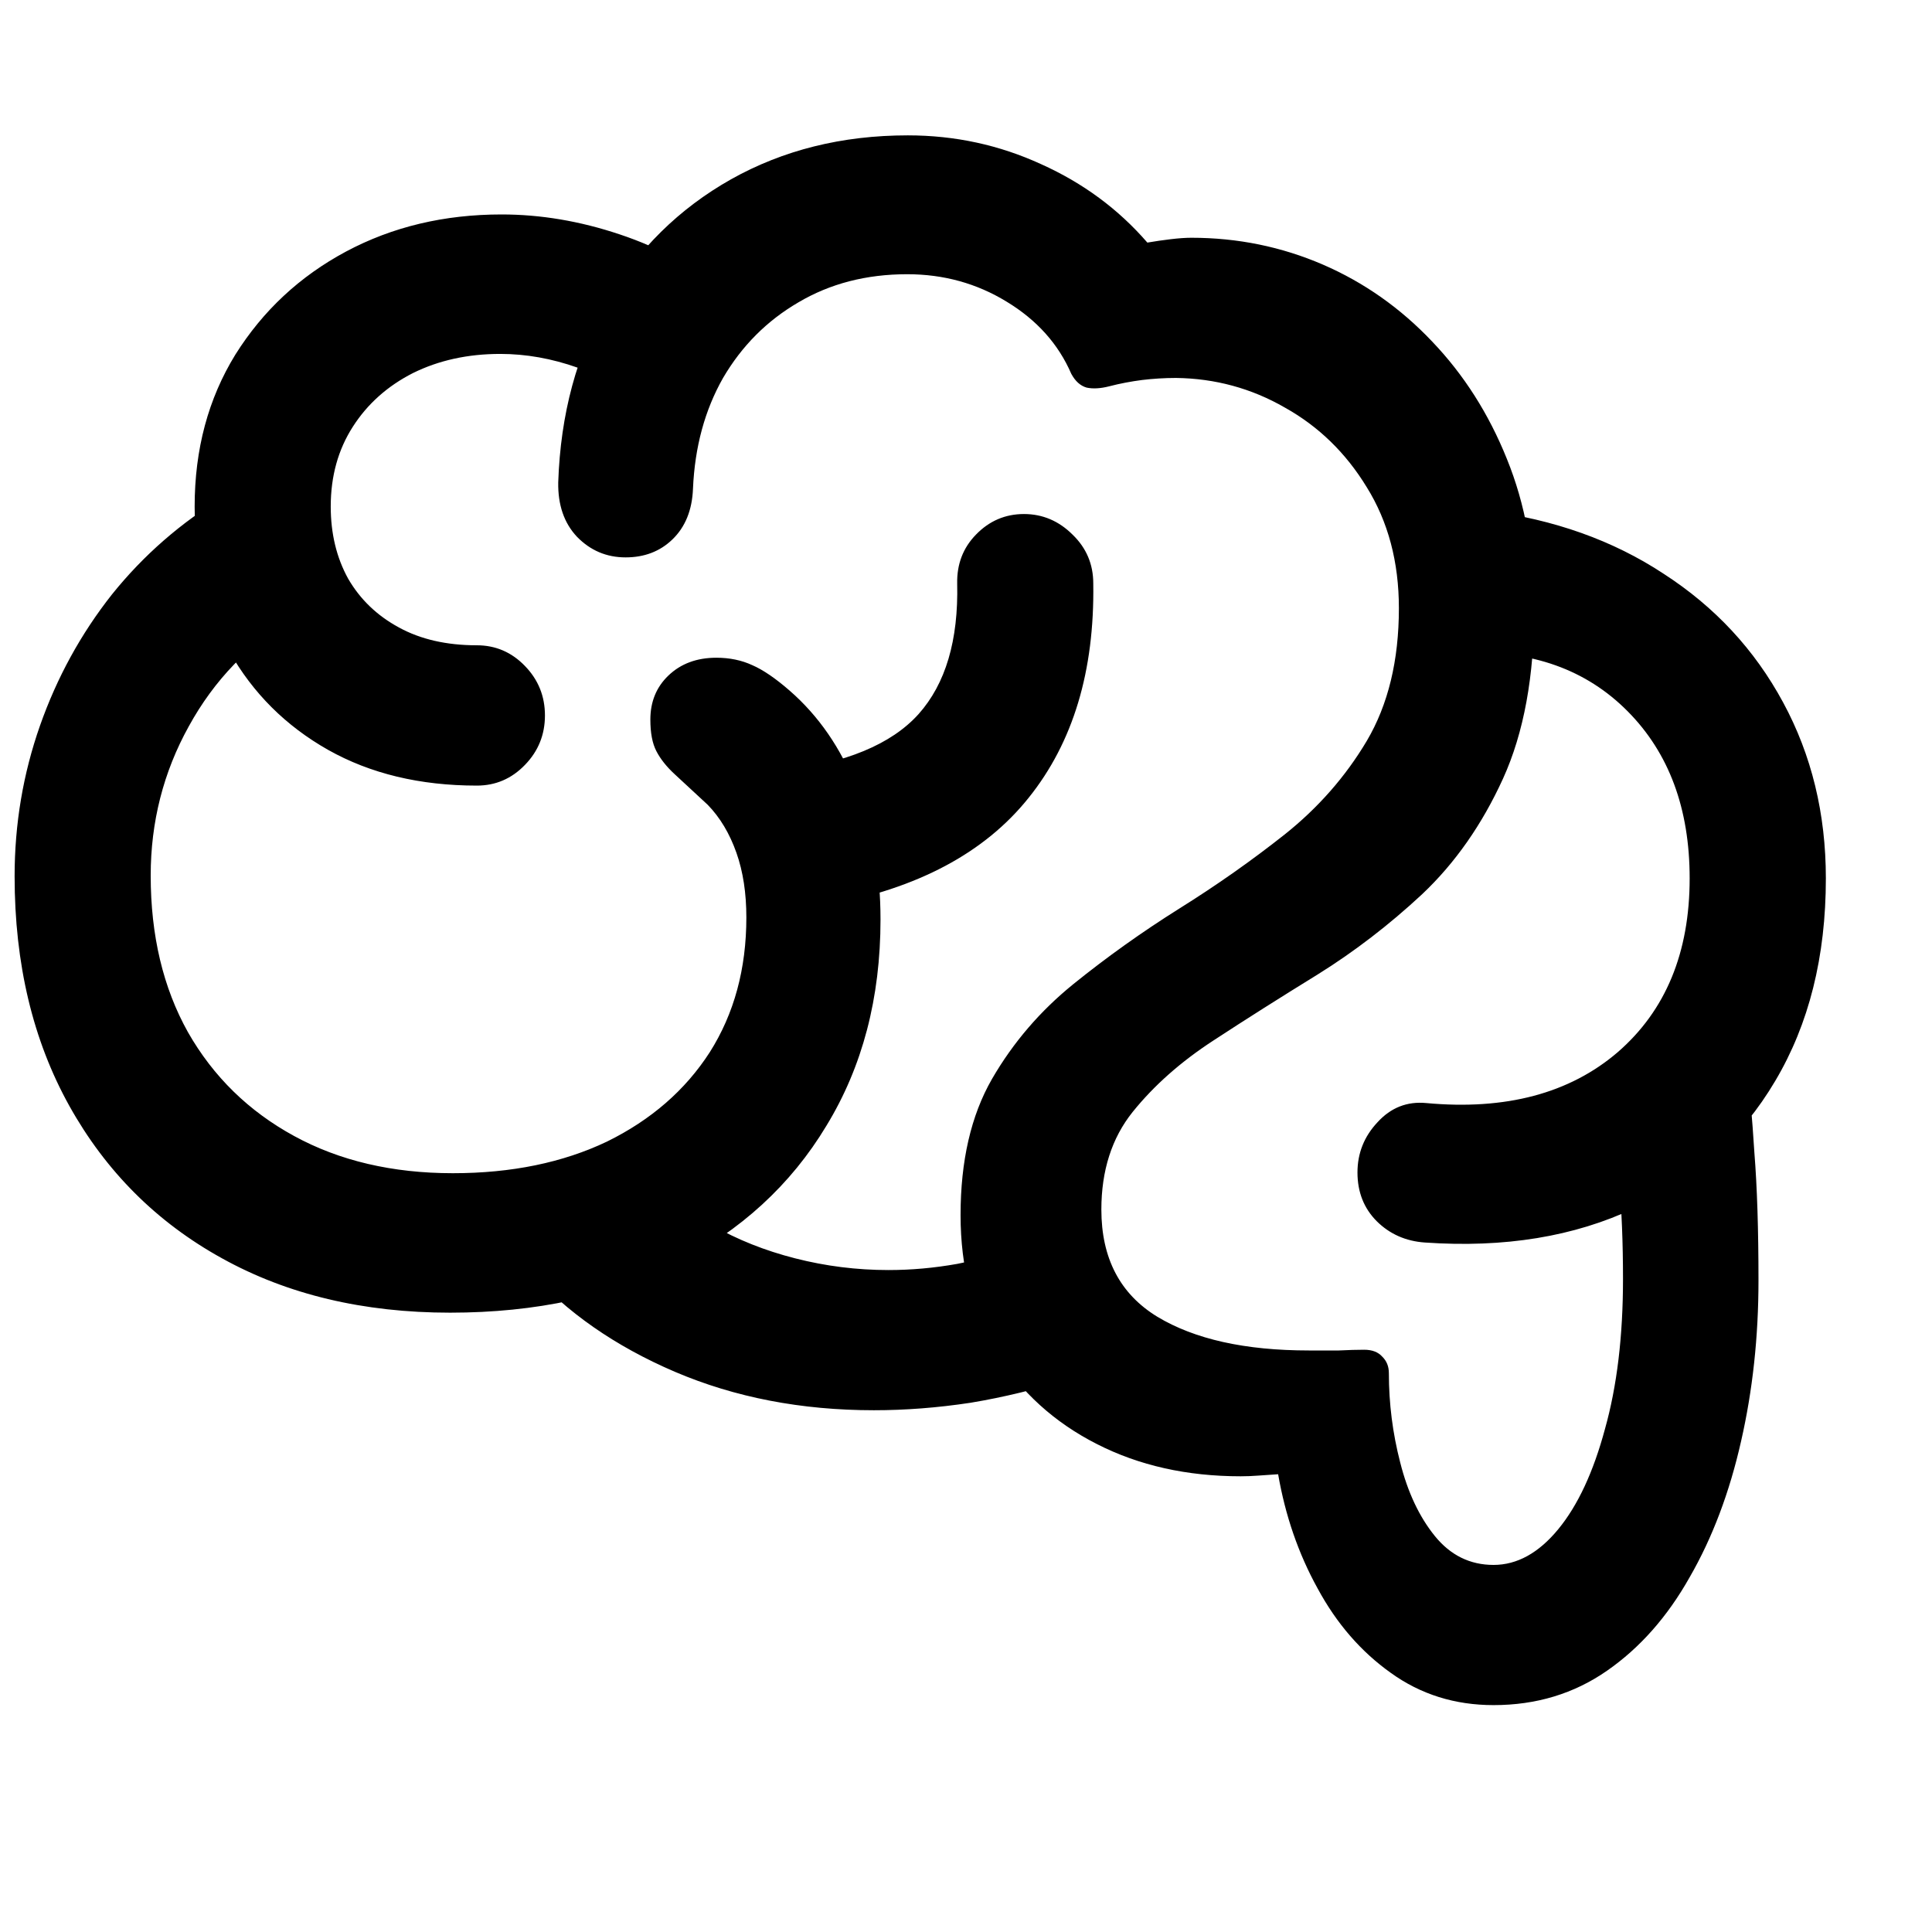<svg width="16" height="16" viewBox="0 0 16 16" fill="none" xmlns="http://www.w3.org/2000/svg">
  <path
    d="M0.121 7.257C0.121 6.824 0.191 6.409 0.331 6.01C0.471 5.612 0.669 5.25 0.927 4.923C1.189 4.597 1.5 4.326 1.861 4.109L2.436 5.111C2.064 5.331 1.773 5.633 1.563 6.016C1.353 6.395 1.248 6.807 1.248 7.251C1.248 7.748 1.351 8.181 1.557 8.549C1.767 8.917 2.06 9.203 2.436 9.408C2.811 9.613 3.25 9.716 3.75 9.716C4.237 9.716 4.662 9.628 5.027 9.454C5.391 9.275 5.675 9.029 5.878 8.714C6.08 8.395 6.181 8.023 6.181 7.598C6.181 7.397 6.154 7.219 6.099 7.063C6.043 6.904 5.964 6.771 5.861 6.665C5.75 6.562 5.66 6.479 5.59 6.414C5.52 6.35 5.469 6.285 5.436 6.221C5.402 6.156 5.386 6.069 5.386 5.959C5.386 5.811 5.436 5.69 5.535 5.595C5.638 5.496 5.771 5.447 5.933 5.447C6.043 5.447 6.143 5.468 6.231 5.509C6.319 5.547 6.423 5.618 6.54 5.72C6.78 5.929 6.964 6.196 7.093 6.523C7.226 6.845 7.292 7.209 7.292 7.615C7.292 8.264 7.143 8.833 6.844 9.323C6.55 9.812 6.133 10.194 5.596 10.467C5.062 10.736 4.439 10.871 3.728 10.871C3.01 10.871 2.38 10.721 1.839 10.421C1.297 10.122 0.876 9.7 0.574 9.158C0.272 8.615 0.121 7.982 0.121 7.257ZM1.612 4.195C1.612 3.72 1.725 3.301 1.949 2.937C2.178 2.572 2.483 2.288 2.866 2.083C3.25 1.878 3.679 1.776 4.154 1.776C4.478 1.776 4.804 1.831 5.132 1.941C5.463 2.051 5.776 2.22 6.071 2.447L5.408 3.392C5.209 3.237 5.001 3.121 4.784 3.045C4.57 2.969 4.356 2.931 4.143 2.931C3.874 2.931 3.633 2.984 3.419 3.09C3.209 3.197 3.043 3.345 2.922 3.534C2.8 3.724 2.739 3.944 2.739 4.195C2.739 4.419 2.787 4.618 2.883 4.792C2.982 4.963 3.122 5.098 3.303 5.196C3.483 5.295 3.699 5.344 3.949 5.344C4.104 5.344 4.237 5.401 4.347 5.515C4.458 5.629 4.513 5.766 4.513 5.925C4.513 6.084 4.458 6.221 4.347 6.335C4.237 6.449 4.104 6.506 3.949 6.506C3.478 6.506 3.067 6.407 2.717 6.21C2.367 6.012 2.095 5.741 1.9 5.396C1.708 5.047 1.612 4.646 1.612 4.195ZM4.623 3.995C4.642 3.43 4.776 2.931 5.027 2.498C5.281 2.066 5.623 1.728 6.054 1.485C6.485 1.243 6.973 1.121 7.518 1.121C7.909 1.121 8.277 1.201 8.623 1.36C8.97 1.516 9.262 1.732 9.502 2.009C9.568 1.998 9.633 1.988 9.695 1.981C9.761 1.973 9.819 1.969 9.866 1.969C10.249 1.969 10.612 2.043 10.955 2.191C11.297 2.339 11.599 2.552 11.861 2.829C12.122 3.102 12.329 3.426 12.48 3.802C12.631 4.174 12.706 4.585 12.706 5.037C12.706 5.599 12.62 6.069 12.447 6.449C12.274 6.828 12.051 7.147 11.778 7.405C11.505 7.659 11.216 7.881 10.911 8.071C10.609 8.257 10.321 8.439 10.049 8.617C9.78 8.792 9.557 8.989 9.38 9.209C9.207 9.425 9.121 9.695 9.121 10.017C9.121 10.419 9.275 10.716 9.585 10.905C9.894 11.091 10.312 11.184 10.839 11.184C10.927 11.184 11.01 11.184 11.088 11.184C11.168 11.18 11.239 11.178 11.297 11.178C11.364 11.178 11.413 11.197 11.447 11.235C11.483 11.27 11.502 11.315 11.502 11.372C11.502 11.622 11.533 11.869 11.596 12.112C11.658 12.358 11.754 12.562 11.883 12.721C12.012 12.88 12.174 12.96 12.369 12.96C12.564 12.96 12.743 12.861 12.905 12.664C13.067 12.467 13.196 12.19 13.292 11.833C13.391 11.48 13.441 11.066 13.441 10.592C13.441 10.292 13.43 10.021 13.408 9.778C13.389 9.535 13.366 9.291 13.336 9.044L14.458 8.725C14.487 8.983 14.511 9.257 14.529 9.545C14.552 9.833 14.563 10.186 14.563 10.604C14.563 11.07 14.515 11.514 14.419 11.935C14.323 12.36 14.181 12.736 13.993 13.062C13.809 13.389 13.581 13.647 13.309 13.836C13.036 14.026 12.723 14.121 12.369 14.121C12.049 14.121 11.765 14.032 11.518 13.854C11.272 13.679 11.069 13.446 10.911 13.153C10.752 12.865 10.644 12.55 10.585 12.209C10.533 12.213 10.48 12.216 10.425 12.22C10.373 12.224 10.323 12.226 10.275 12.226C9.83 12.226 9.432 12.137 9.082 11.958C8.732 11.78 8.456 11.529 8.253 11.207C8.054 10.881 7.955 10.499 7.955 10.063C7.955 9.615 8.041 9.239 8.215 8.936C8.391 8.632 8.616 8.371 8.889 8.15C9.165 7.927 9.458 7.718 9.767 7.524C10.076 7.331 10.367 7.126 10.64 6.91C10.916 6.69 11.143 6.432 11.319 6.136C11.496 5.836 11.585 5.47 11.585 5.037C11.585 4.654 11.496 4.32 11.319 4.035C11.146 3.751 10.92 3.531 10.64 3.375C10.364 3.216 10.063 3.134 9.739 3.13C9.644 3.13 9.55 3.136 9.458 3.147C9.366 3.159 9.275 3.176 9.187 3.199C9.113 3.218 9.051 3.221 8.999 3.21C8.947 3.195 8.905 3.157 8.872 3.096C8.765 2.849 8.587 2.65 8.336 2.498C8.089 2.347 7.815 2.271 7.513 2.271C7.174 2.271 6.874 2.349 6.612 2.504C6.351 2.656 6.143 2.865 5.988 3.13C5.837 3.396 5.754 3.701 5.739 4.047C5.732 4.225 5.675 4.365 5.568 4.468C5.465 4.567 5.336 4.616 5.181 4.616C5.023 4.616 4.889 4.559 4.778 4.445C4.671 4.331 4.62 4.181 4.623 3.995ZM11.242 9.71C11.242 9.551 11.297 9.412 11.408 9.294C11.518 9.173 11.653 9.12 11.811 9.135C12.47 9.196 12.999 9.055 13.397 8.714C13.795 8.369 13.993 7.889 13.993 7.274C13.993 6.697 13.822 6.236 13.48 5.891C13.137 5.545 12.686 5.384 12.126 5.407L12.309 4.229C12.868 4.301 13.358 4.475 13.778 4.752C14.202 5.026 14.531 5.38 14.767 5.817C15.003 6.253 15.121 6.739 15.121 7.274C15.121 7.923 14.981 8.482 14.701 8.953C14.425 9.42 14.036 9.771 13.535 10.006C13.038 10.241 12.46 10.336 11.8 10.29C11.642 10.279 11.509 10.22 11.402 10.114C11.296 10.008 11.242 9.873 11.242 9.71ZM8.469 10.302L8.855 11.418C8.587 11.505 8.314 11.571 8.038 11.617C7.761 11.659 7.494 11.679 7.237 11.679C6.636 11.679 6.087 11.573 5.59 11.361C5.093 11.148 4.69 10.867 4.38 10.518L5.424 9.721C5.539 9.885 5.697 10.027 5.9 10.148C6.106 10.266 6.334 10.357 6.585 10.421C6.839 10.486 7.097 10.518 7.358 10.518C7.546 10.518 7.736 10.501 7.927 10.467C8.122 10.429 8.303 10.374 8.469 10.302ZM6.469 6.386C7.003 6.321 7.382 6.164 7.607 5.914C7.831 5.663 7.938 5.303 7.927 4.832C7.924 4.673 7.975 4.538 8.082 4.428C8.192 4.314 8.325 4.257 8.48 4.257C8.634 4.257 8.769 4.314 8.883 4.428C8.997 4.538 9.054 4.673 9.054 4.832C9.065 5.557 8.887 6.149 8.518 6.608C8.154 7.063 7.598 7.359 6.85 7.496L6.469 6.386Z"
    fill="currentColor" />
</svg>